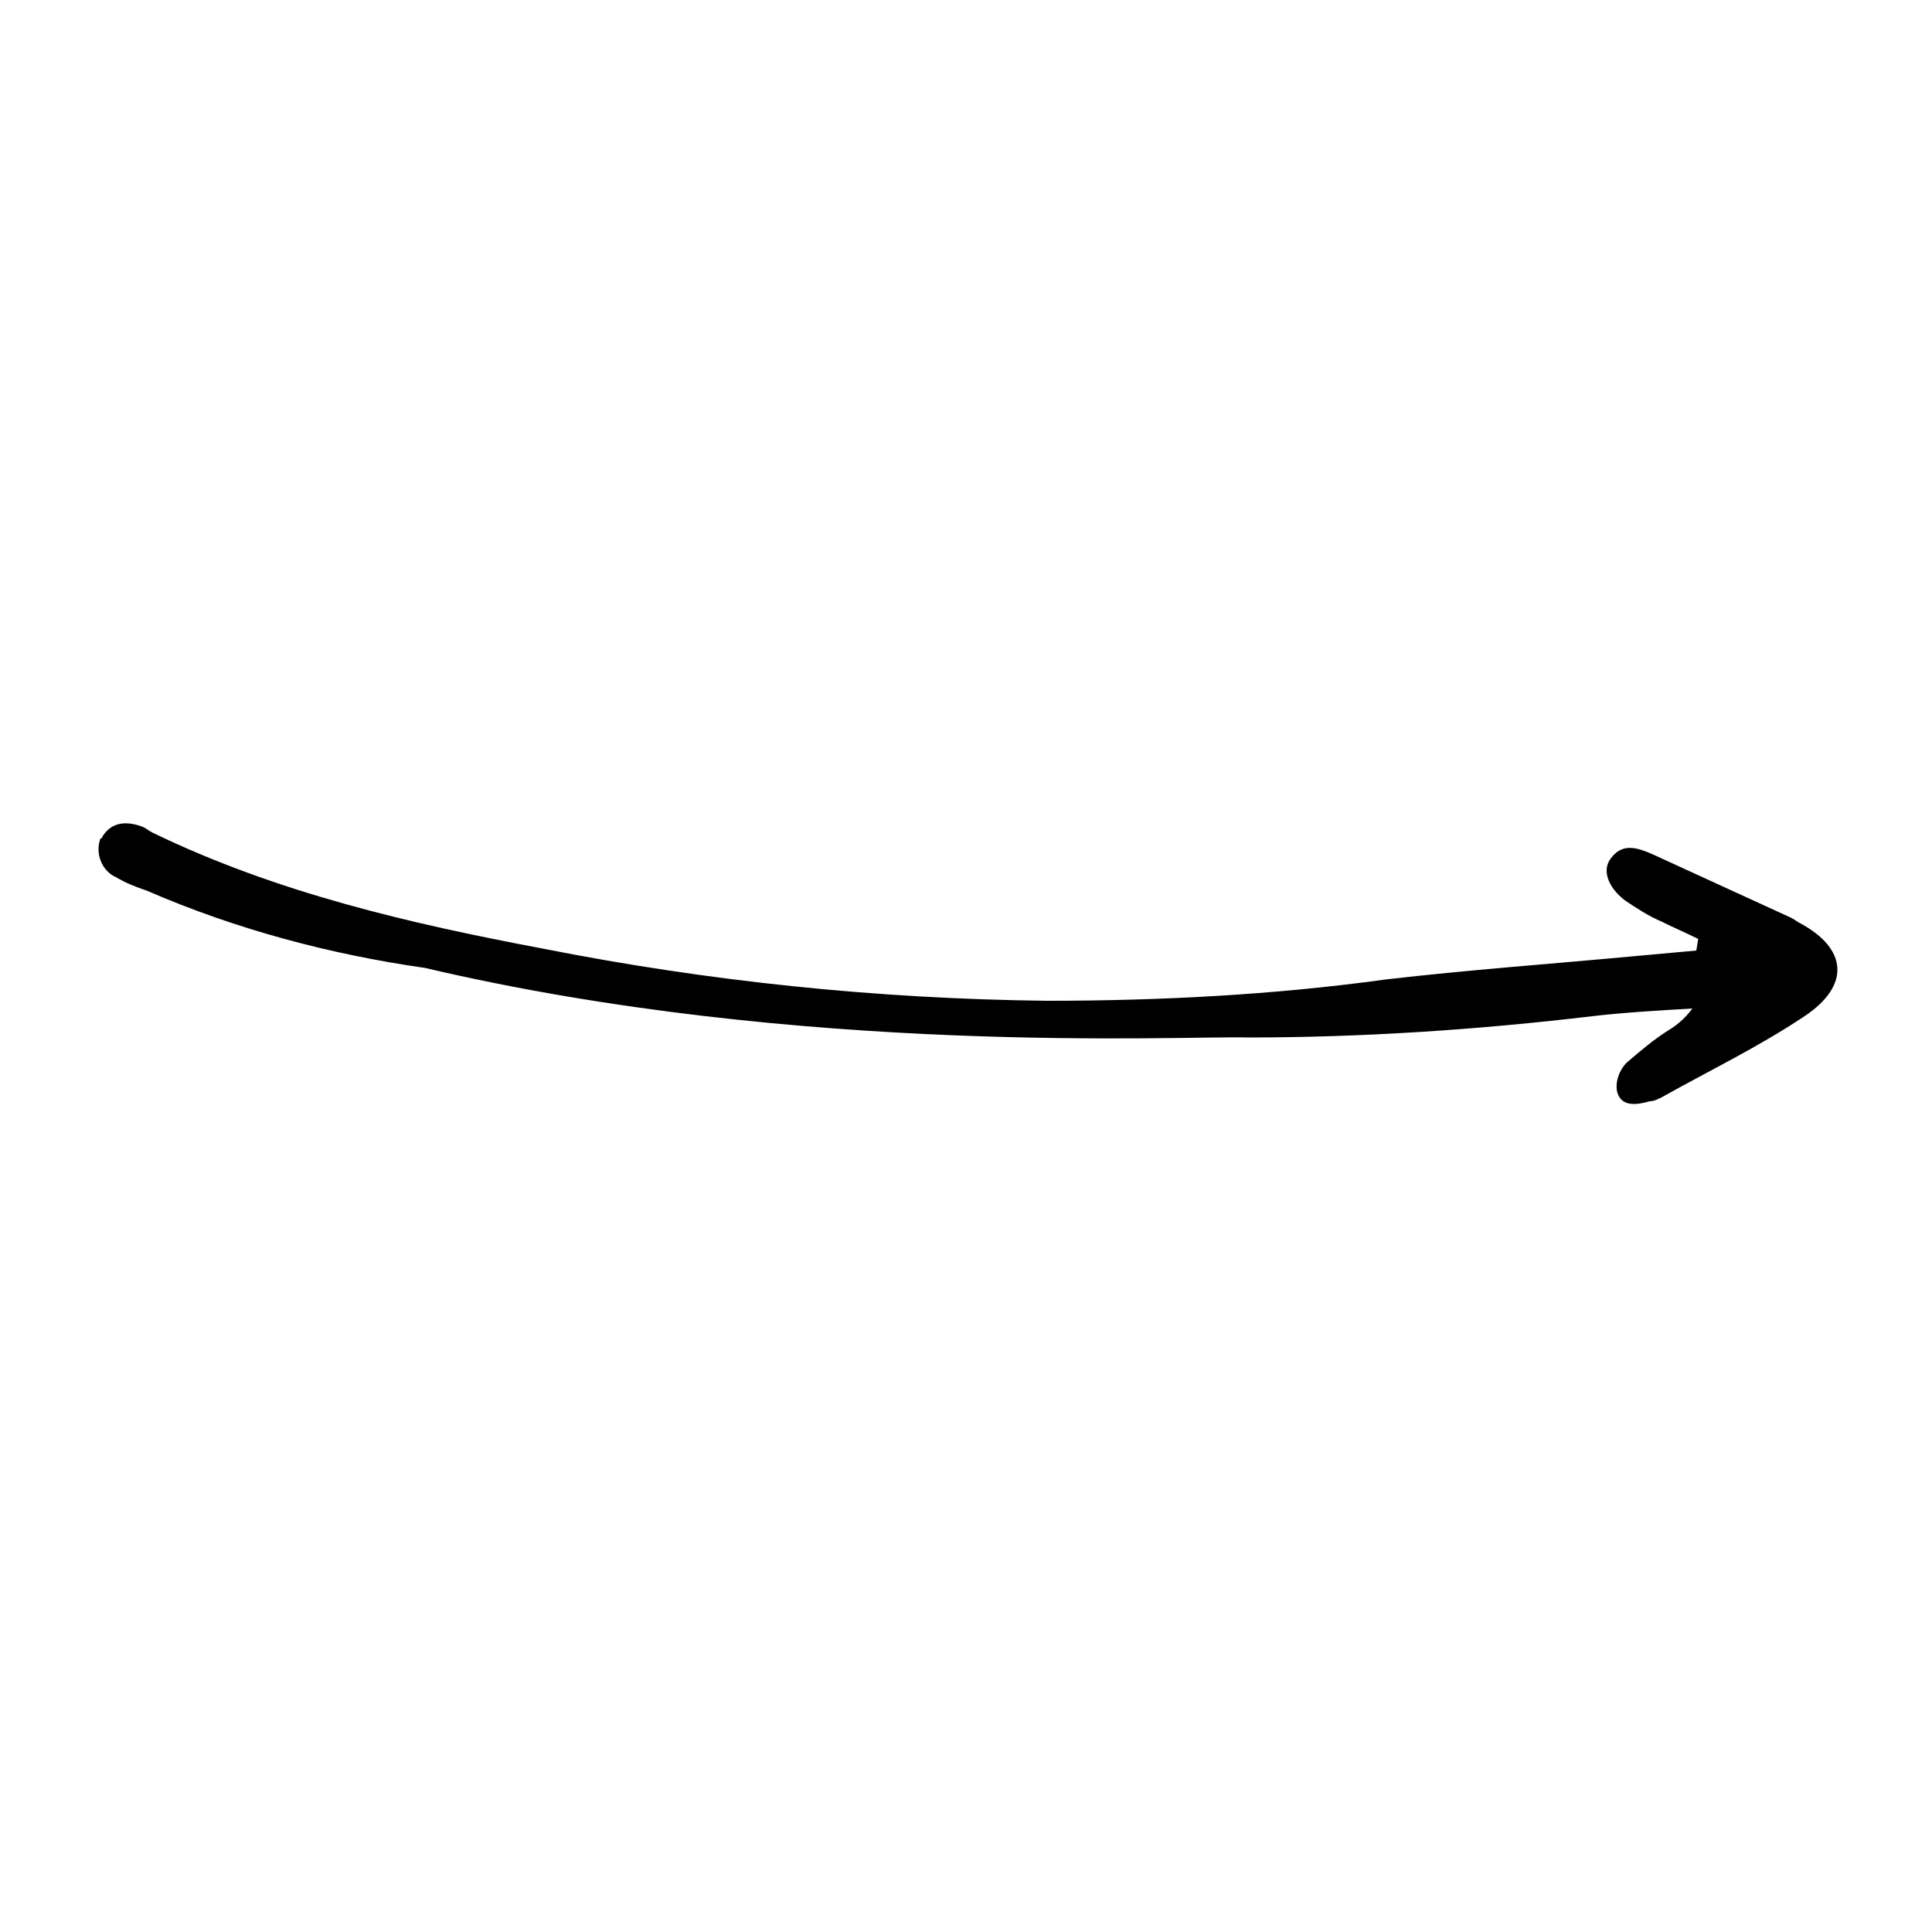 <?xml version="1.0" encoding="utf-8"?>
<!-- Generator: Adobe Illustrator 24.2.0, SVG Export Plug-In . SVG Version: 6.00 Build 0)  -->
<svg version="1.1" id="Layer_1" xmlns="http://www.w3.org/2000/svg" xmlns:xlink="http://www.w3.org/1999/xlink" x="0px" y="0px"
	 viewBox="0 0 100 100" style="enable-background:new 0 0 100 100;" xml:space="preserve">
<path d="M87.8,49.2c-1.1,0.1-2.2,0.2-3.3,0.3c-4.3,0.4-8.5,0.7-12.8,1.2c-5.8,0.8-11.7,1.1-17.5,1.1c-8.8-0.1-17.5-1-26.1-2.7
	c-6.9-1.3-13.8-2.9-20.2-6c-0.2-0.1-0.3-0.2-0.5-0.3c-0.8-0.3-1.6-0.3-2.1,0.5c0,0,0,0.1-0.1,0.1c-0.3,0.8,0.1,1.7,0.8,2
	c0.5,0.3,1,0.5,1.6,0.7c4.6,2,9.5,3.3,14.4,4c19.6,4.6,39.2,3.5,42.6,3.6c5.9,0,11.9-0.4,17.8-1.1c1.7-0.2,3.5-0.3,5.2-0.4
	c-0.3,0.4-0.7,0.8-1.2,1.1c-0.8,0.5-1.5,1.1-2.2,1.7c-0.4,0.4-0.6,1-0.5,1.5c0.2,0.8,1,0.7,1.7,0.5c0.2,0,0.4-0.1,0.6-0.2
	c2.5-1.4,5-2.6,7.4-4.2s2.2-3.5-0.2-4.8c-0.2-0.1-0.3-0.2-0.5-0.3c-2.4-1.1-4.8-2.2-7.2-3.3c-0.7-0.3-1.5-0.6-2.1,0.2
	c-0.5,0.6-0.2,1.5,0.7,2.2c0.6,0.4,1.2,0.8,1.9,1.1c0.6,0.3,1.3,0.6,1.9,0.9L87.8,49.2z"/>
</svg>
